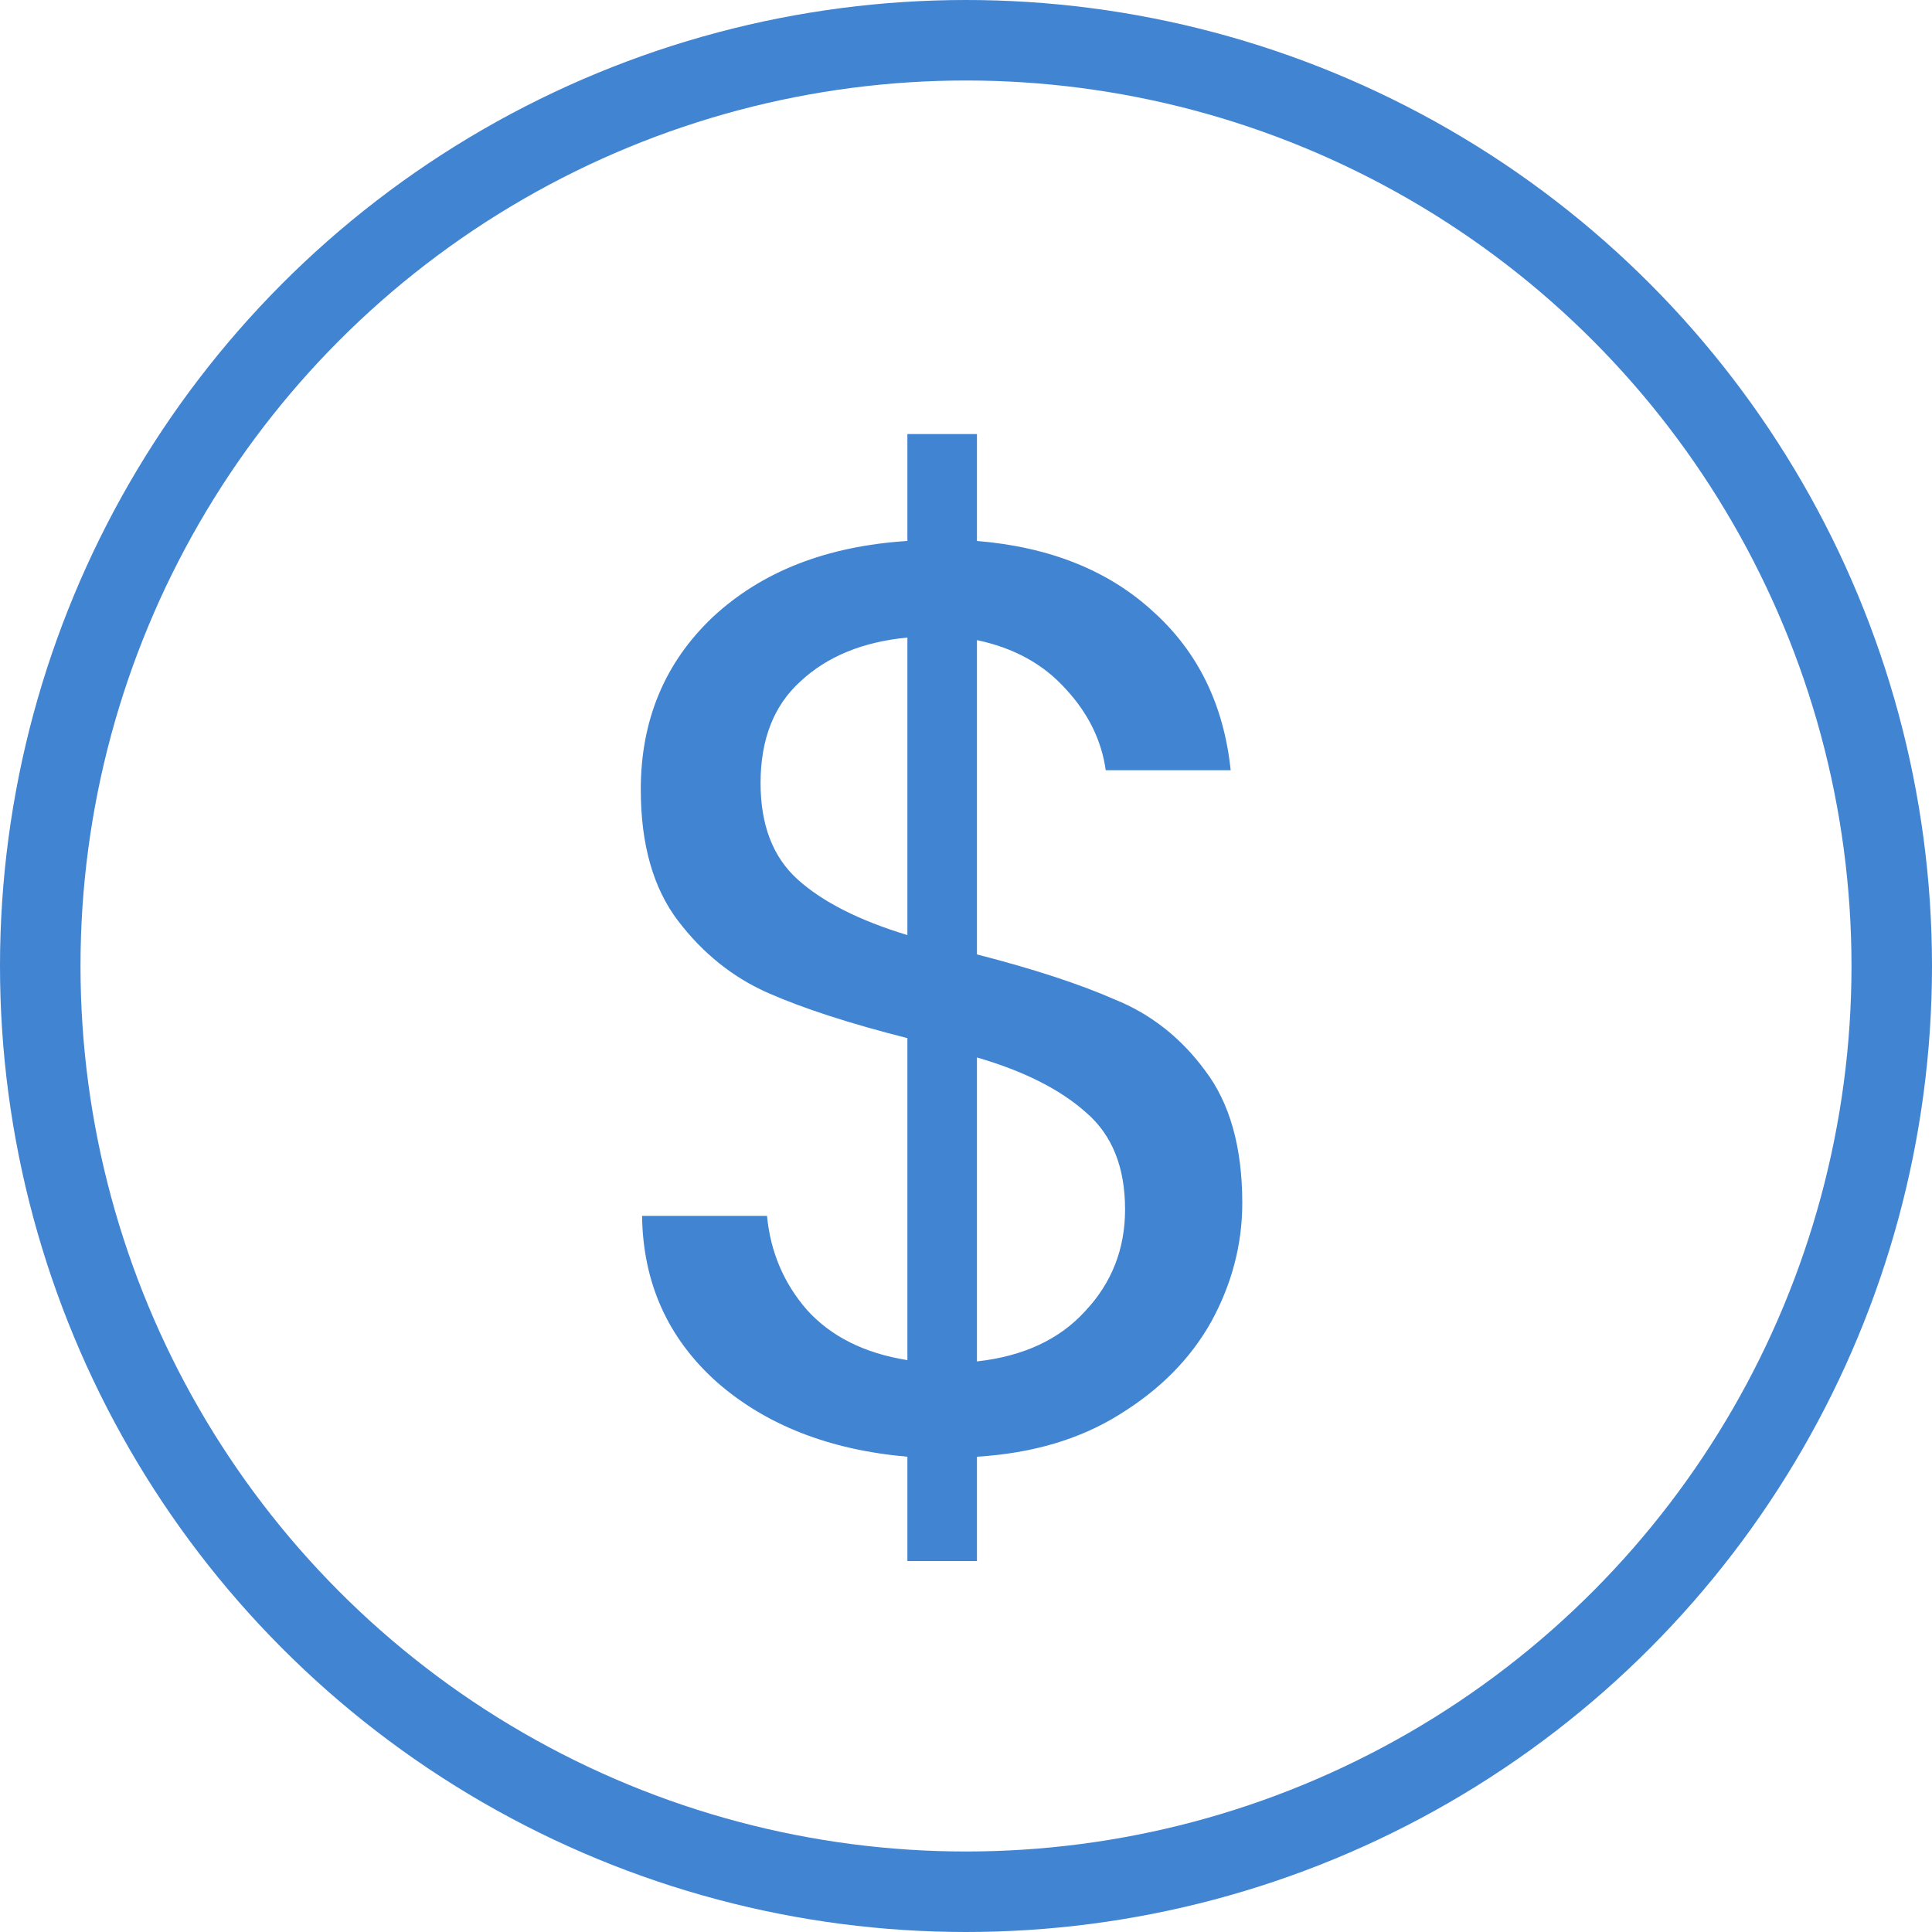 <svg width="24" height="24" viewBox="0 0 24 24" fill="none" xmlns="http://www.w3.org/2000/svg">
<circle cx="12" cy="12" r="11.5" stroke="#4184D2"/>
<path d="M15.432 14.944C15.432 15.456 15.304 15.947 15.048 16.416C14.792 16.875 14.413 17.259 13.912 17.568C13.421 17.877 12.829 18.053 12.136 18.096V19.392H11.272V18.096C10.301 18.011 9.512 17.701 8.904 17.168C8.296 16.624 7.987 15.936 7.976 15.104H9.528C9.571 15.552 9.736 15.941 10.024 16.272C10.323 16.603 10.739 16.811 11.272 16.896V12.896C10.557 12.715 9.981 12.528 9.544 12.336C9.107 12.144 8.733 11.845 8.424 11.44C8.115 11.035 7.96 10.491 7.96 9.808C7.96 8.944 8.259 8.229 8.856 7.664C9.464 7.099 10.269 6.784 11.272 6.72V5.392H12.136V6.72C13.043 6.795 13.773 7.088 14.328 7.6C14.883 8.101 15.203 8.757 15.288 9.568H13.736C13.683 9.195 13.517 8.859 13.24 8.56C12.963 8.251 12.595 8.048 12.136 7.952V11.856C12.84 12.037 13.411 12.224 13.848 12.416C14.296 12.597 14.669 12.891 14.968 13.296C15.277 13.701 15.432 14.251 15.432 14.944ZM9.448 9.728C9.448 10.251 9.603 10.651 9.912 10.928C10.221 11.205 10.675 11.435 11.272 11.616V7.92C10.717 7.973 10.275 8.155 9.944 8.464C9.613 8.763 9.448 9.184 9.448 9.728ZM12.136 16.912C12.712 16.848 13.16 16.64 13.48 16.288C13.811 15.936 13.976 15.515 13.976 15.024C13.976 14.501 13.816 14.101 13.496 13.824C13.176 13.536 12.723 13.307 12.136 13.136V16.912Z" fill="#4184D2"/>
</svg>
